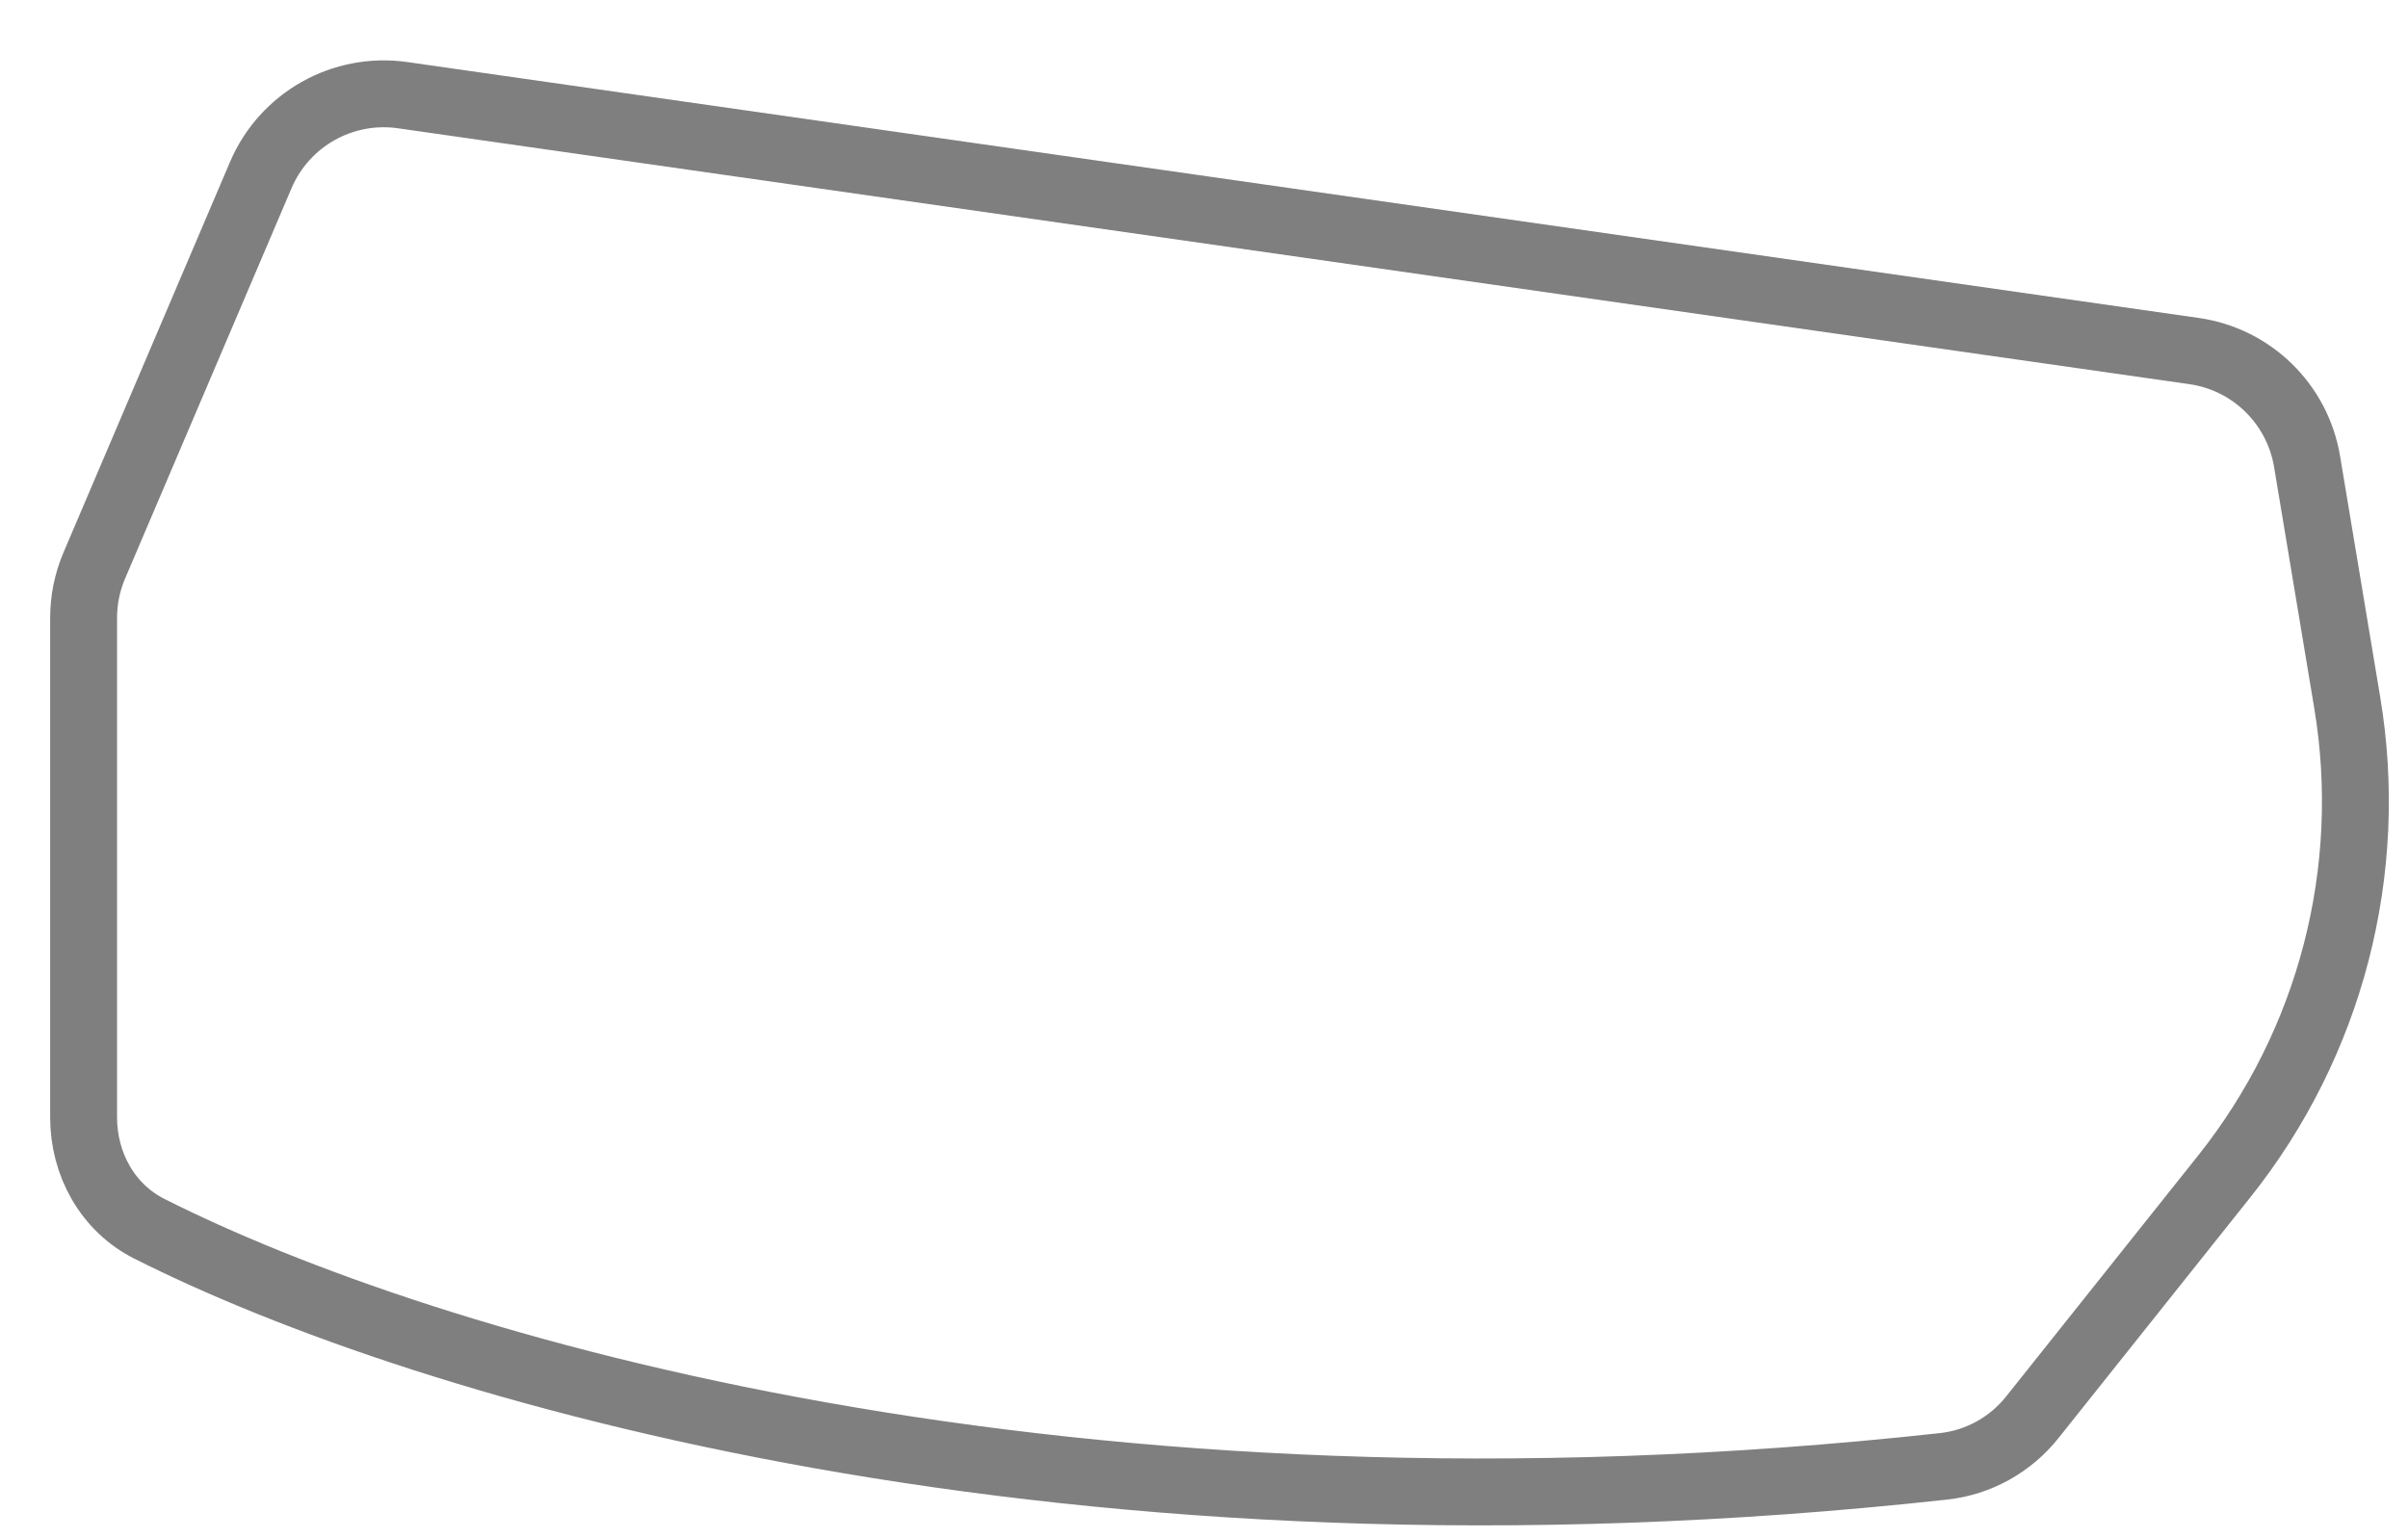 <svg width="36" height="23" viewBox="0 0 36 23" fill="none" xmlns="http://www.w3.org/2000/svg">
<path opacity="0.5" d="M1.41 8.455L3.898 2.619C4.253 1.785 5.124 1.295 6.02 1.423L32.801 5.249C33.664 5.372 34.347 6.04 34.491 6.9L35.091 10.503C35.511 13.019 34.843 15.595 33.253 17.59L30.384 21.191C30.058 21.601 29.58 21.868 29.059 21.925C15.976 23.362 6.329 20.442 2.229 18.371C1.607 18.056 1.25 17.405 1.25 16.708V9.239C1.25 8.97 1.304 8.703 1.41 8.455Z" stroke="black"/>
</svg>
